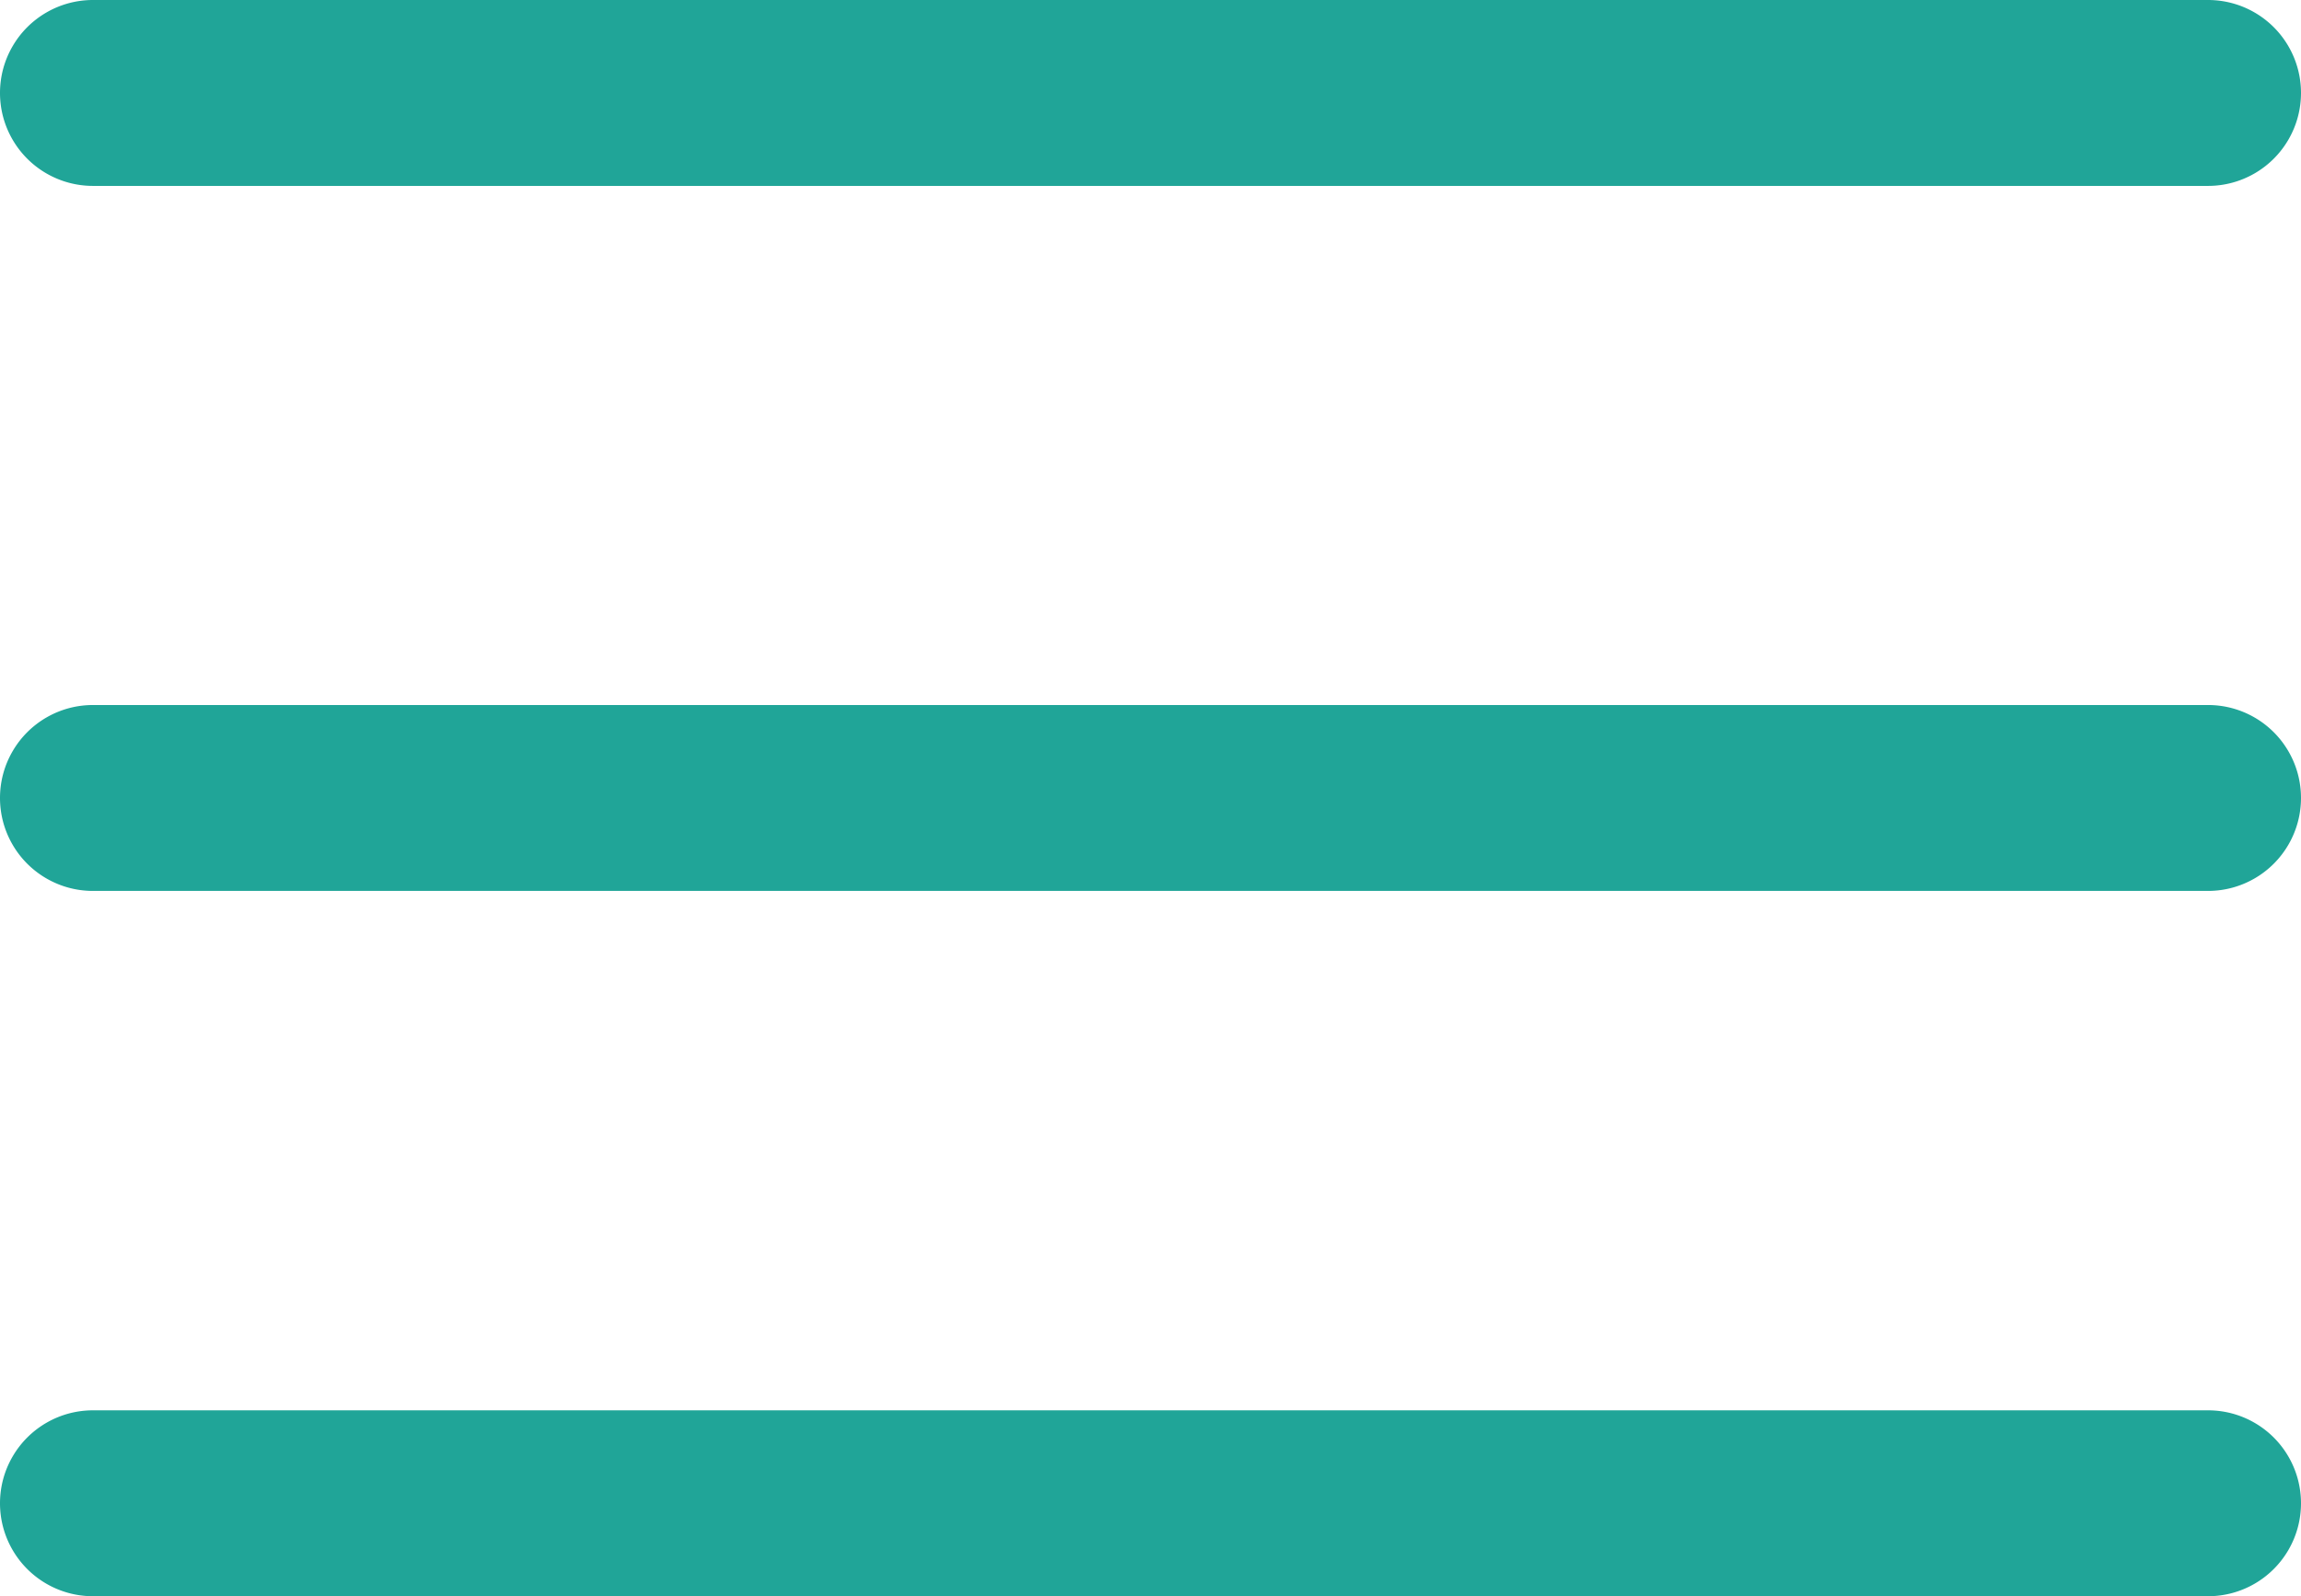 <svg xmlns="http://www.w3.org/2000/svg" viewBox="0 0 33.222 23.043"><defs><style>.a{fill:#20a598;}</style></defs><g transform="translate(0 -78.439)"><g transform="translate(0 88.618)"><g transform="translate(0 0)"><path class="a" d="M31.88,235.318H1.342a1.342,1.342,0,1,0,0,2.684H31.88a1.342,1.342,0,1,0,0-2.684Z" transform="translate(0 -235.318)"/></g></g><g transform="translate(0 78.439)"><g transform="translate(0 0)"><path class="a" d="M31.88,78.439H1.342a1.342,1.342,0,0,0,0,2.684H31.88a1.342,1.342,0,0,0,0-2.684Z" transform="translate(0 -78.439)"/></g></g><g transform="translate(0 98.798)"><g transform="translate(0 0)"><path class="a" d="M31.88,392.2H1.342a1.342,1.342,0,1,0,0,2.684H31.88a1.342,1.342,0,1,0,0-2.684Z" transform="translate(0 -392.197)"/></g></g></g></svg>